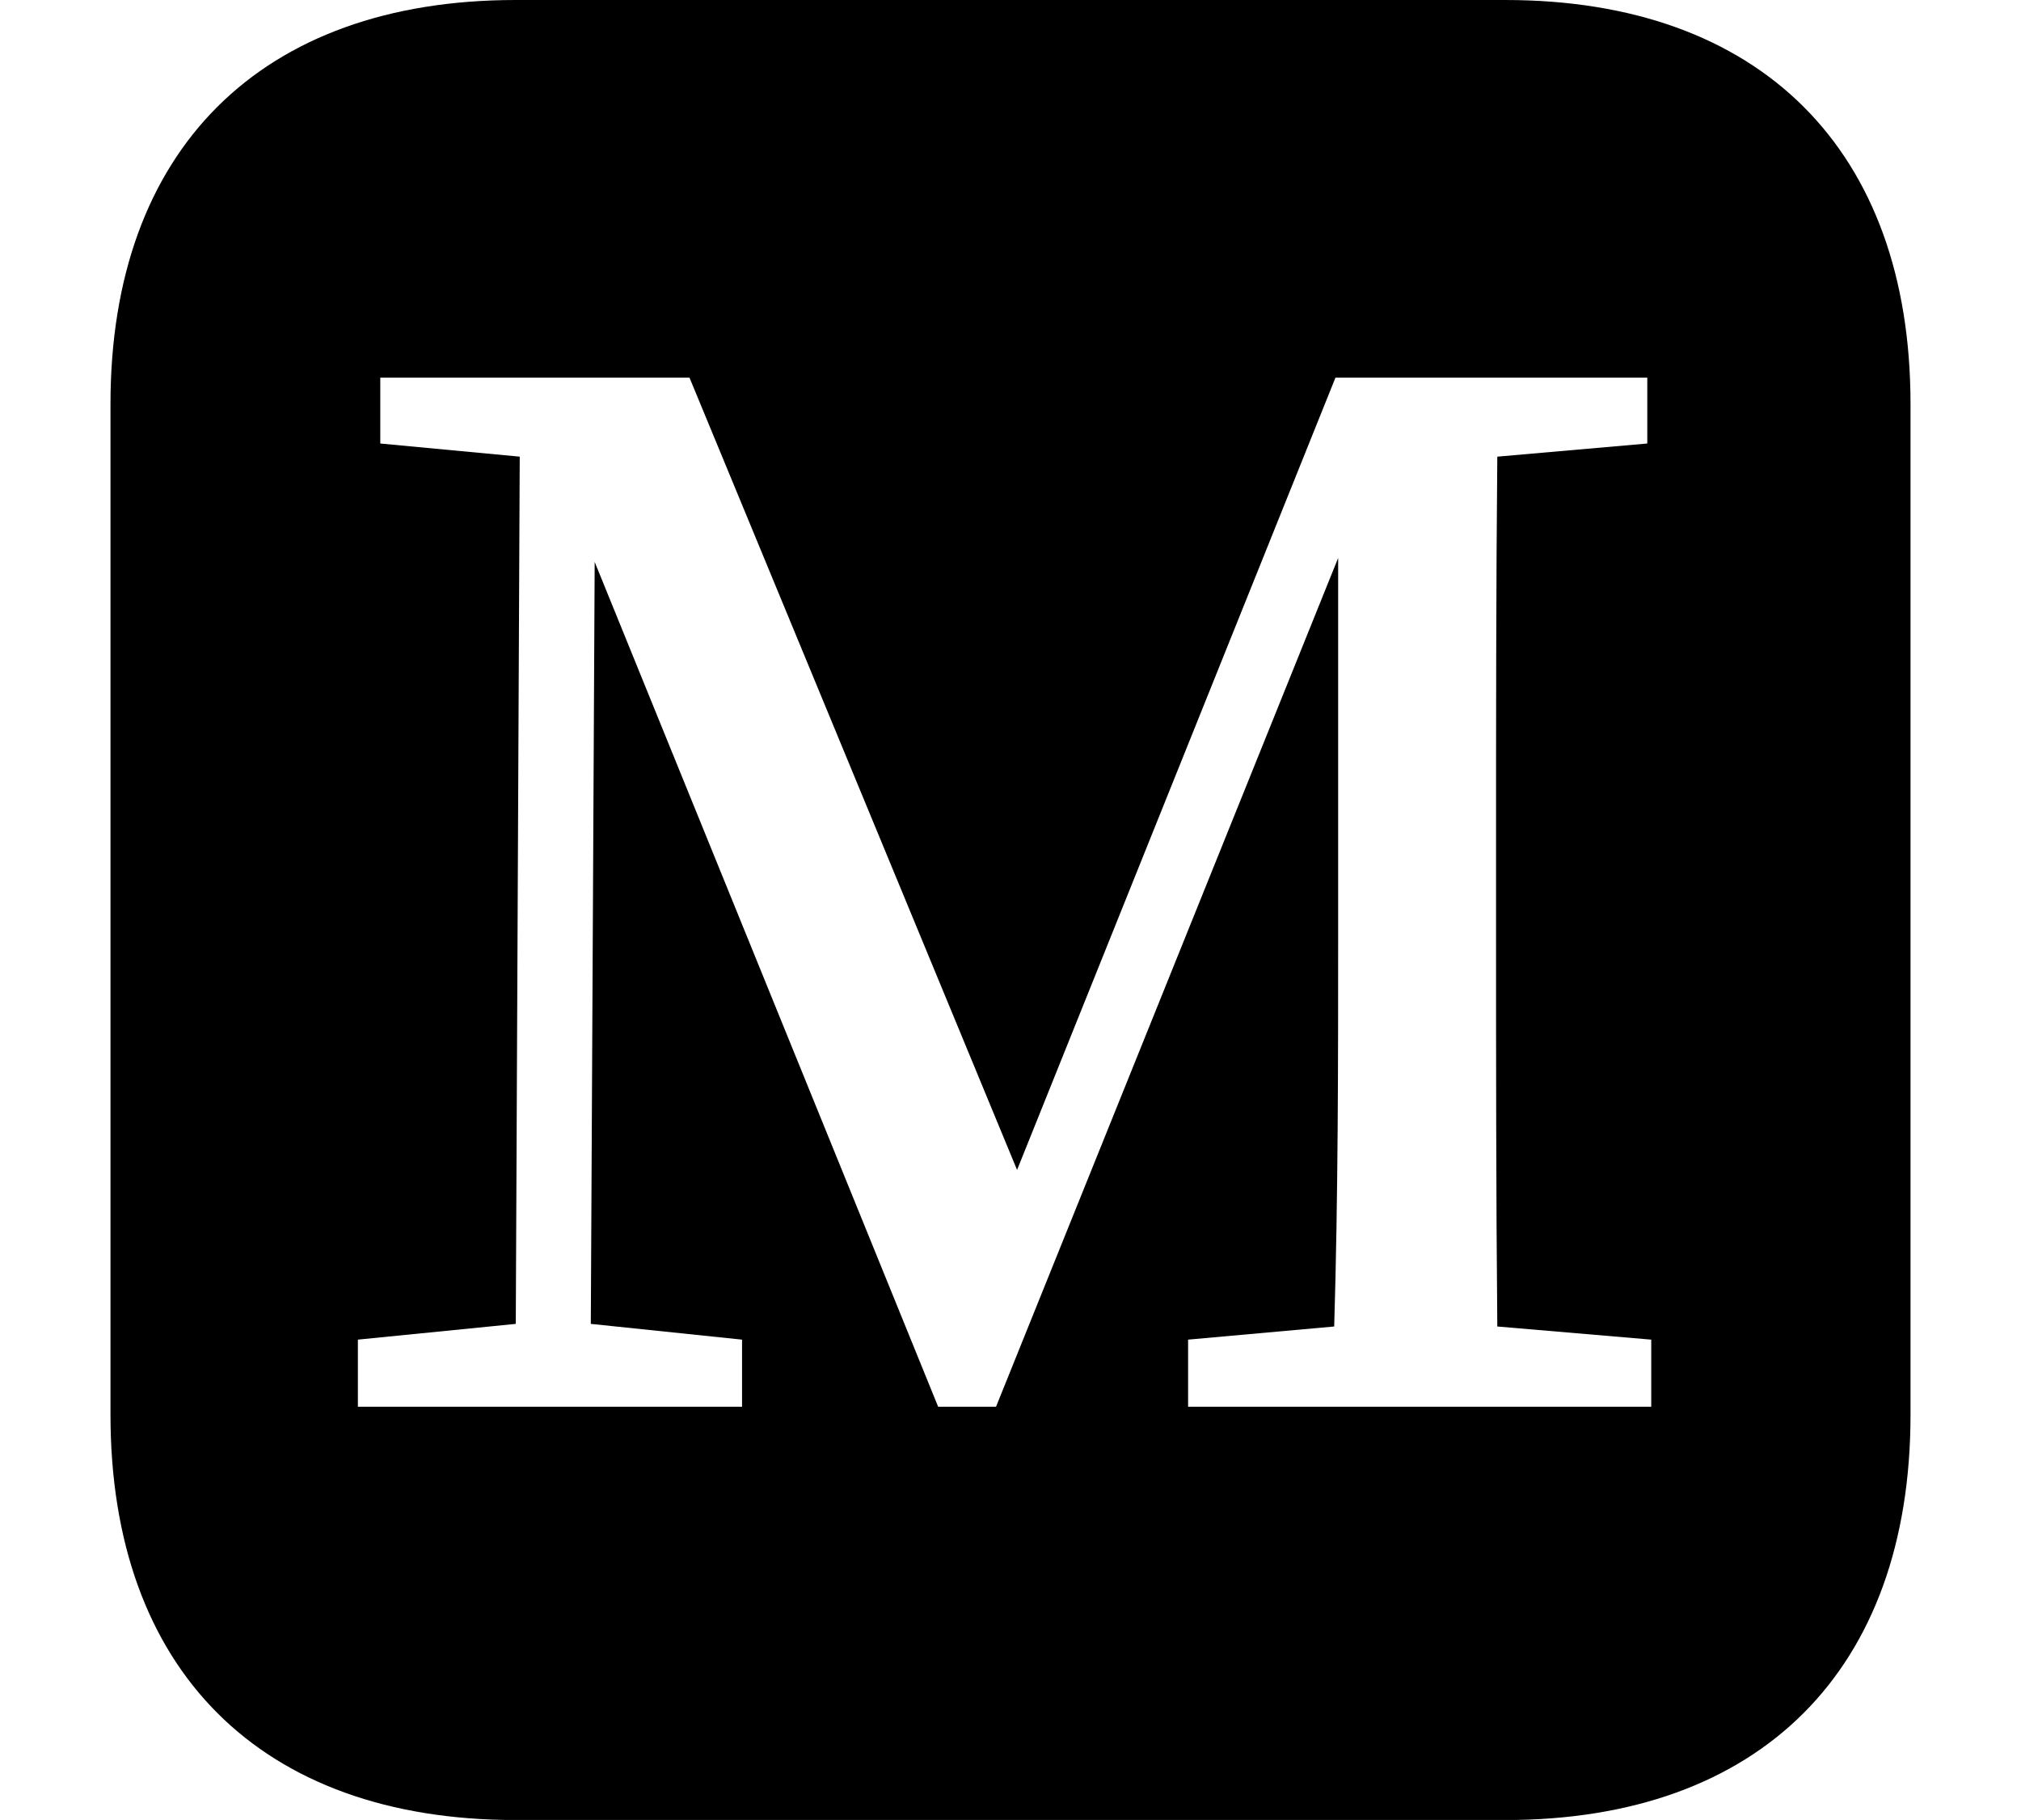 <svg height="21.609" viewBox="0 0 24 21.609" width="24" xmlns="http://www.w3.org/2000/svg">
<path d="M4.25,3.219 L4.25,4.016 L6.125,4.203 L6.172,14.5 L4.516,14.656 L4.516,15.438 L8.188,15.438 L12.078,6.031 L15.859,15.438 L19.562,15.438 L19.562,14.656 L17.781,14.5 C17.766,12.938 17.766,11.359 17.766,9.75 L17.766,8.906 C17.766,7.344 17.766,5.734 17.781,4.172 L19.609,4.016 L19.609,3.219 L14.109,3.219 L14.109,4.016 L15.844,4.172 C15.891,5.734 15.891,7.312 15.891,8.906 L15.891,13.297 L11.828,3.219 L11.141,3.219 L7.062,13.25 L7.016,4.203 L8.812,4.016 L8.812,3.219 Z M6.125,-1.688 L17.875,-1.688 C20.906,-1.688 22.688,0.094 22.688,3.125 L22.688,15.125 C22.688,18.141 20.906,19.922 17.875,19.922 L6.125,19.922 C3.094,19.922 1.312,18.141 1.312,15.125 L1.312,3.125 C1.312,0.094 3.094,-1.688 6.125,-1.688 Z" transform="translate(0, 19.922) scale(1, -1)"/>
</svg>